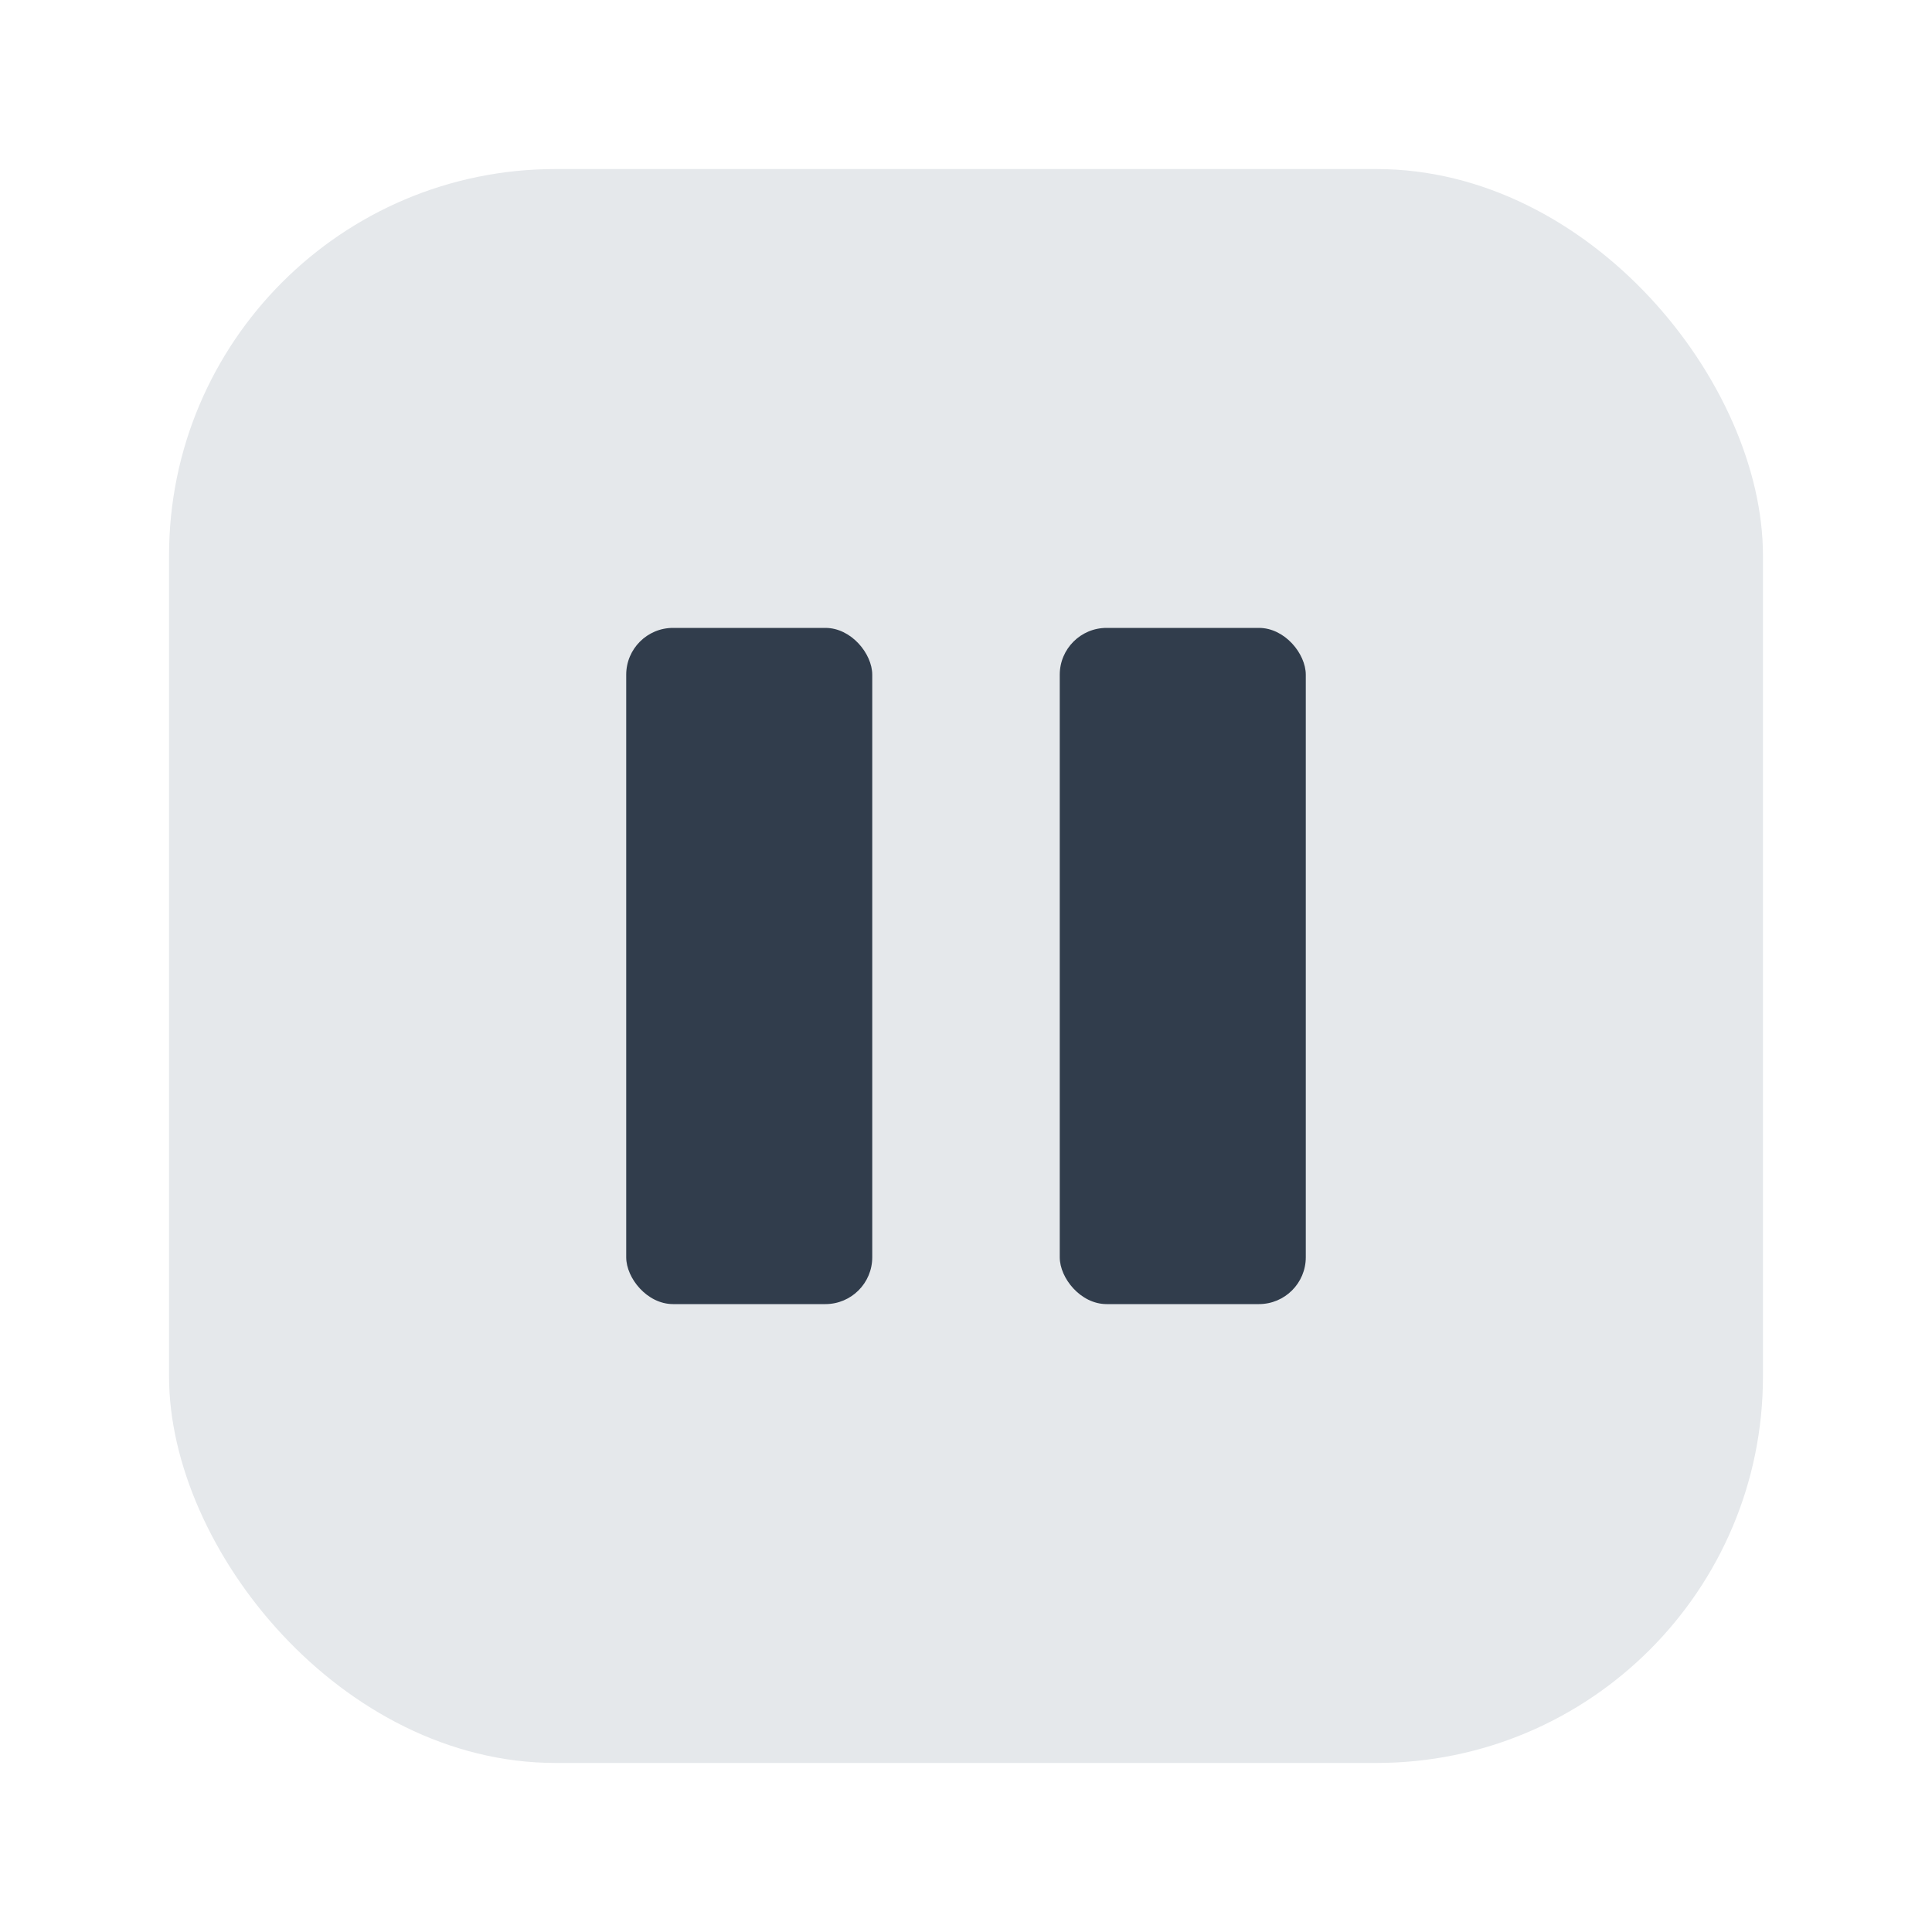 <?xml version="1.0" encoding="UTF-8"?><svg id="Layer_1" xmlns="http://www.w3.org/2000/svg" viewBox="0 0 40 40"><rect x="3.5" y="3.5" width="33" height="33" rx="8" ry="8" fill="#e5e8eb"/><g><rect x="12.965" y="13" width="5.094" height="14" rx=".97" ry=".97" fill="#313d4c"/><rect x="21.941" y="13" width="5.094" height="14" rx=".97" ry=".97" fill="#313d4c"/></g><rect width="40" height="40" fill="none"/></svg>